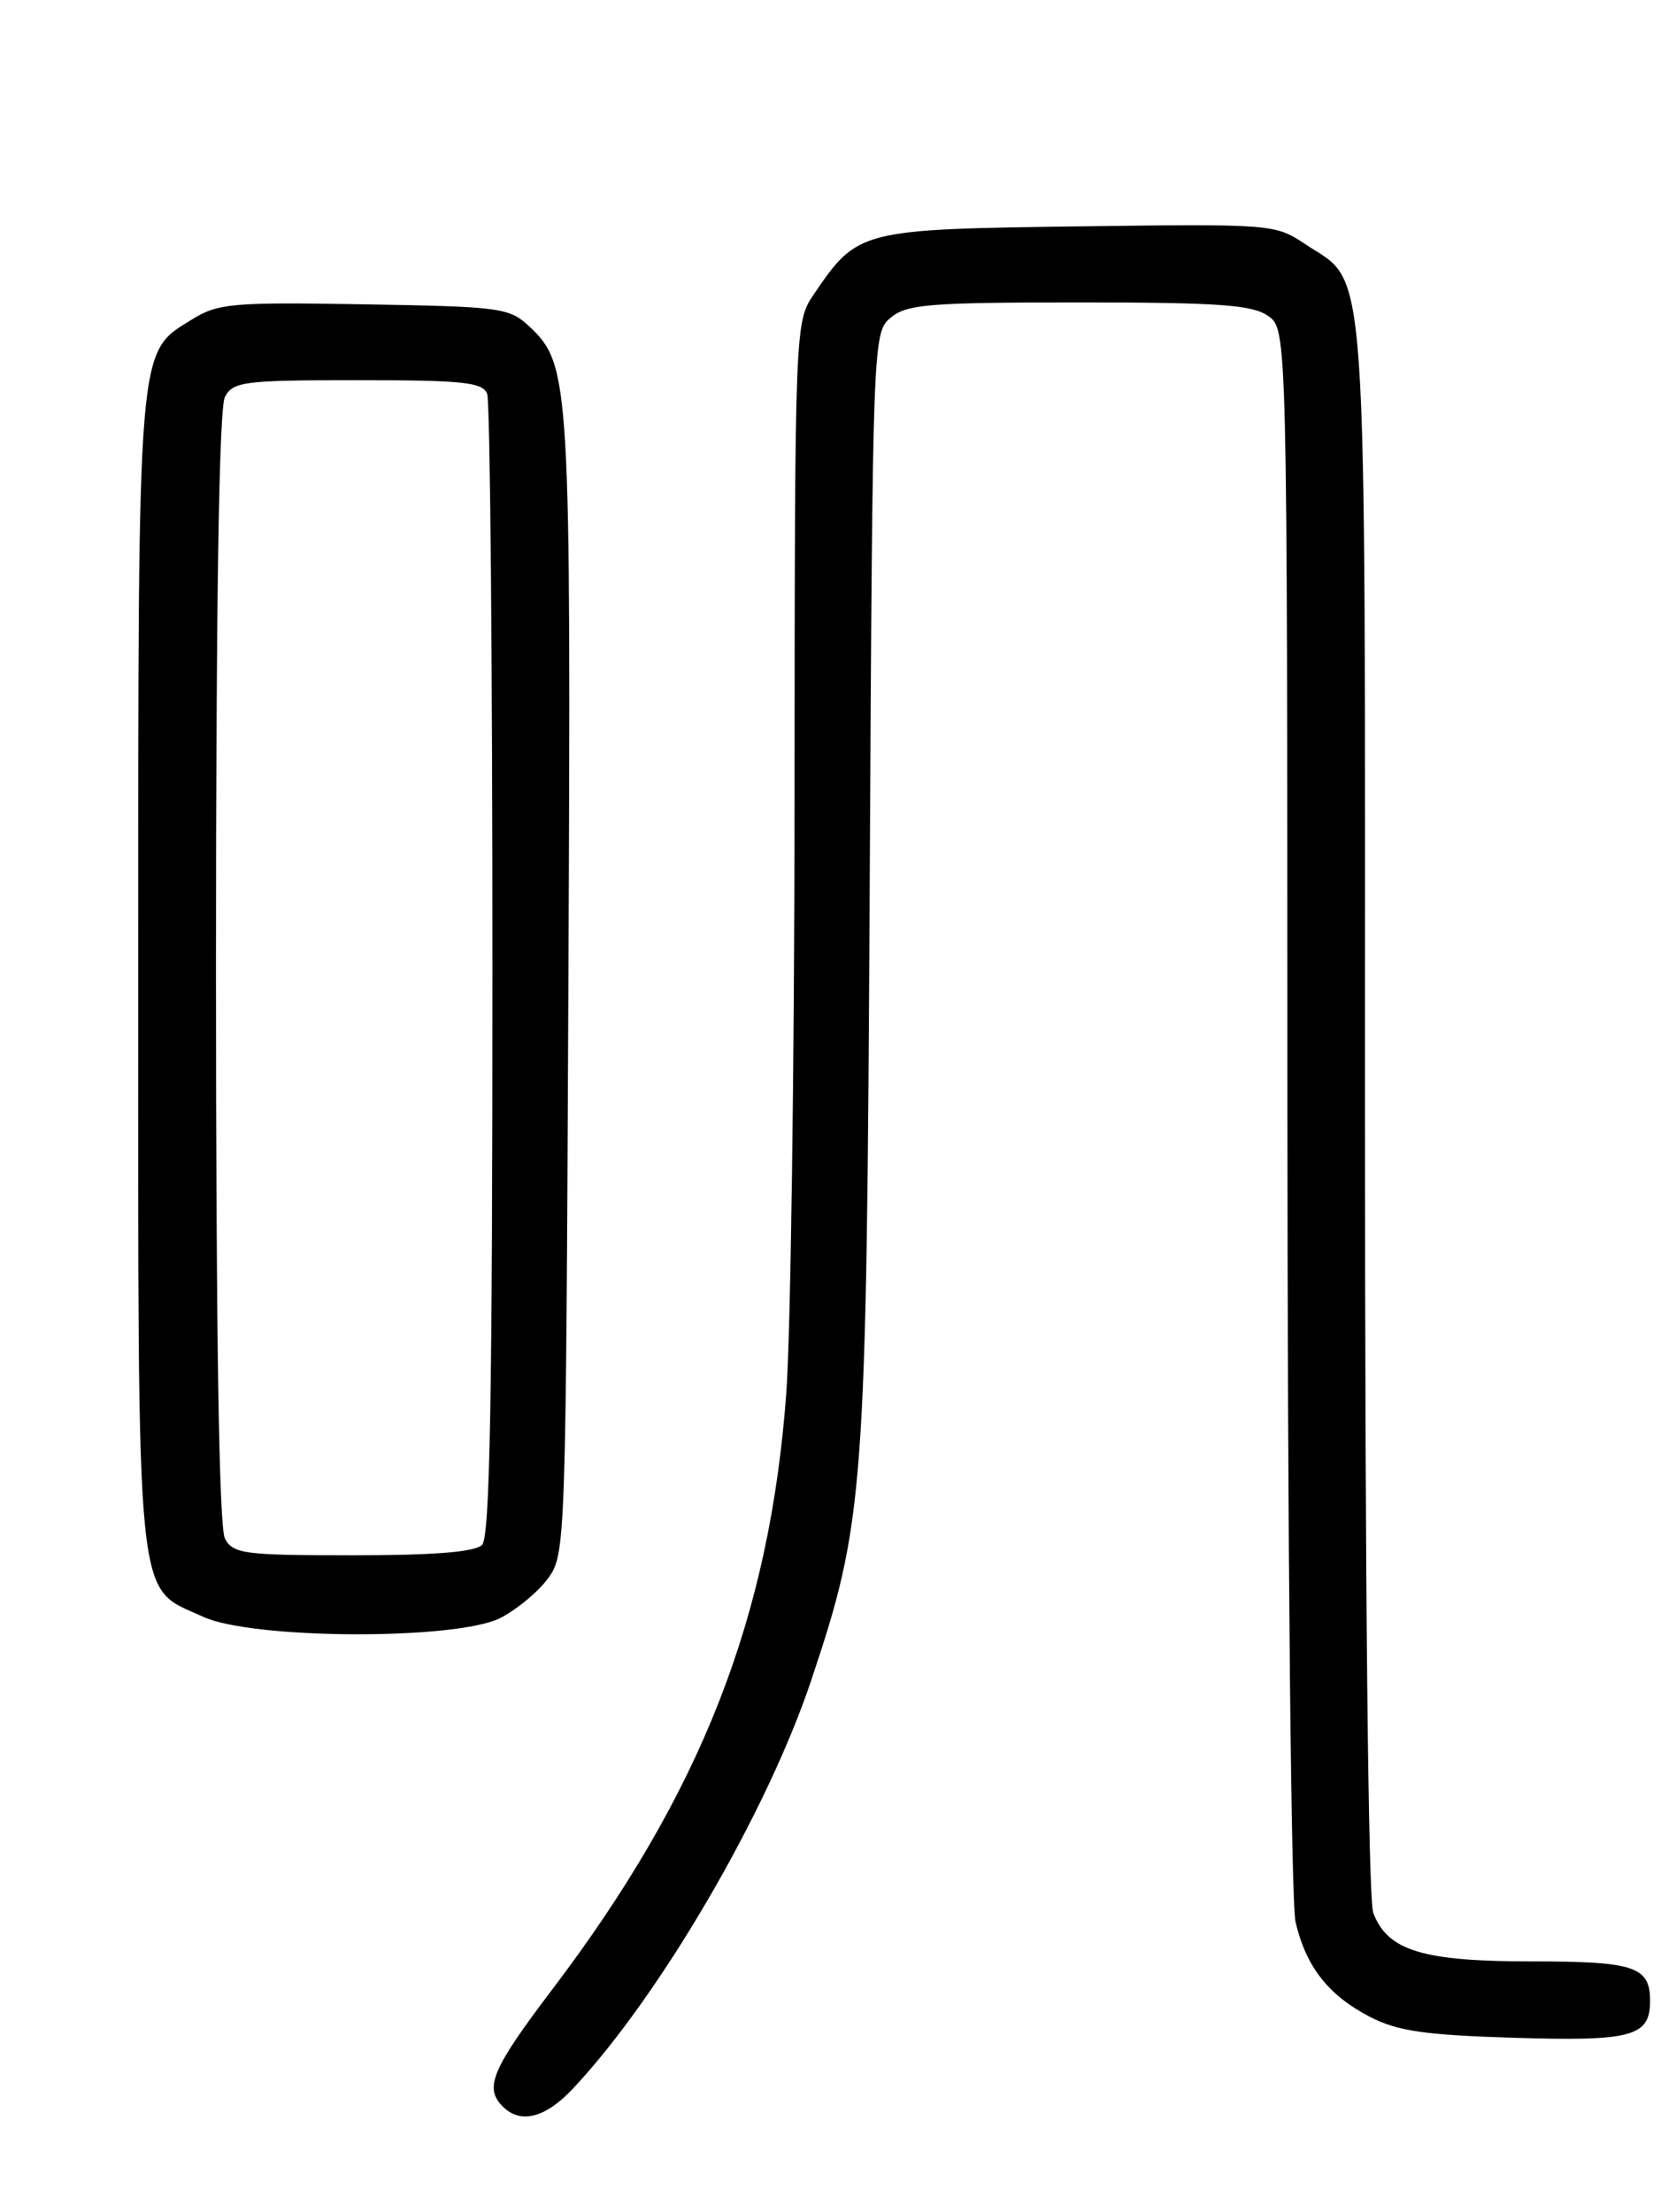 <?xml version="1.0" encoding="UTF-8" standalone="no"?>
<!DOCTYPE svg PUBLIC "-//W3C//DTD SVG 1.1//EN" "http://www.w3.org/Graphics/SVG/1.1/DTD/svg11.dtd" >
<svg xmlns="http://www.w3.org/2000/svg" xmlns:xlink="http://www.w3.org/1999/xlink" version="1.1" viewBox="0 0 194 256">
 <g >
 <path fill="currentColor"
d=" M 66.38 241.66 C 76.45 230.90 88.80 209.71 93.90 194.47 C 100.06 176.05 100.30 172.89 100.67 102.50 C 101.01 38.87 101.03 38.49 103.12 36.75 C 104.96 35.21 107.63 35.00 124.89 35.00 C 141.07 35.00 144.95 35.28 146.78 36.56 C 149.00 38.11 149.00 38.11 149.02 128.31 C 149.04 178.83 149.45 220.23 149.96 222.42 C 151.16 227.60 153.75 230.91 158.54 233.40 C 161.73 235.06 164.87 235.52 175.24 235.84 C 188.90 236.26 191.00 235.70 191.00 231.58 C 191.00 227.59 189.22 227.00 177.25 227.00 C 164.68 227.00 160.62 225.76 158.96 221.39 C 158.37 219.85 158.00 183.50 158.00 128.18 C 158.00 26.94 158.43 33.17 151.03 28.22 C 147.61 25.94 147.18 25.90 124.85 26.20 C 99.61 26.53 99.26 26.62 94.25 33.99 C 92.00 37.30 92.00 37.30 91.97 92.90 C 91.95 123.48 91.52 154.20 91.02 161.16 C 89.11 187.24 81.16 207.51 63.93 230.24 C 56.93 239.47 56.02 241.62 58.20 243.80 C 60.27 245.87 63.15 245.12 66.38 241.66 Z  M 57.93 187.25 C 59.81 186.29 62.29 184.23 63.43 182.68 C 65.47 179.90 65.50 178.80 65.79 114.18 C 66.11 44.21 65.99 42.22 61.31 37.82 C 58.96 35.61 58.04 35.49 42.17 35.22 C 26.81 34.96 25.24 35.10 22.19 36.99 C 15.85 40.92 16.00 39.12 16.00 112.56 C 16.00 187.48 15.60 183.48 23.50 187.11 C 29.21 189.75 52.85 189.84 57.93 187.25 Z  M 26.04 178.07 C 25.35 176.79 25.00 154.30 25.00 112.00 C 25.00 69.70 25.35 47.21 26.04 45.93 C 26.98 44.16 28.26 44.00 41.43 44.00 C 53.60 44.00 55.88 44.24 56.39 45.58 C 56.73 46.45 57.00 76.51 57.00 112.38 C 57.00 161.77 56.71 177.89 55.80 178.80 C 54.98 179.62 50.21 180.00 40.84 180.00 C 28.25 180.00 26.98 179.83 26.04 178.07 Z "/>
</g>
</svg>